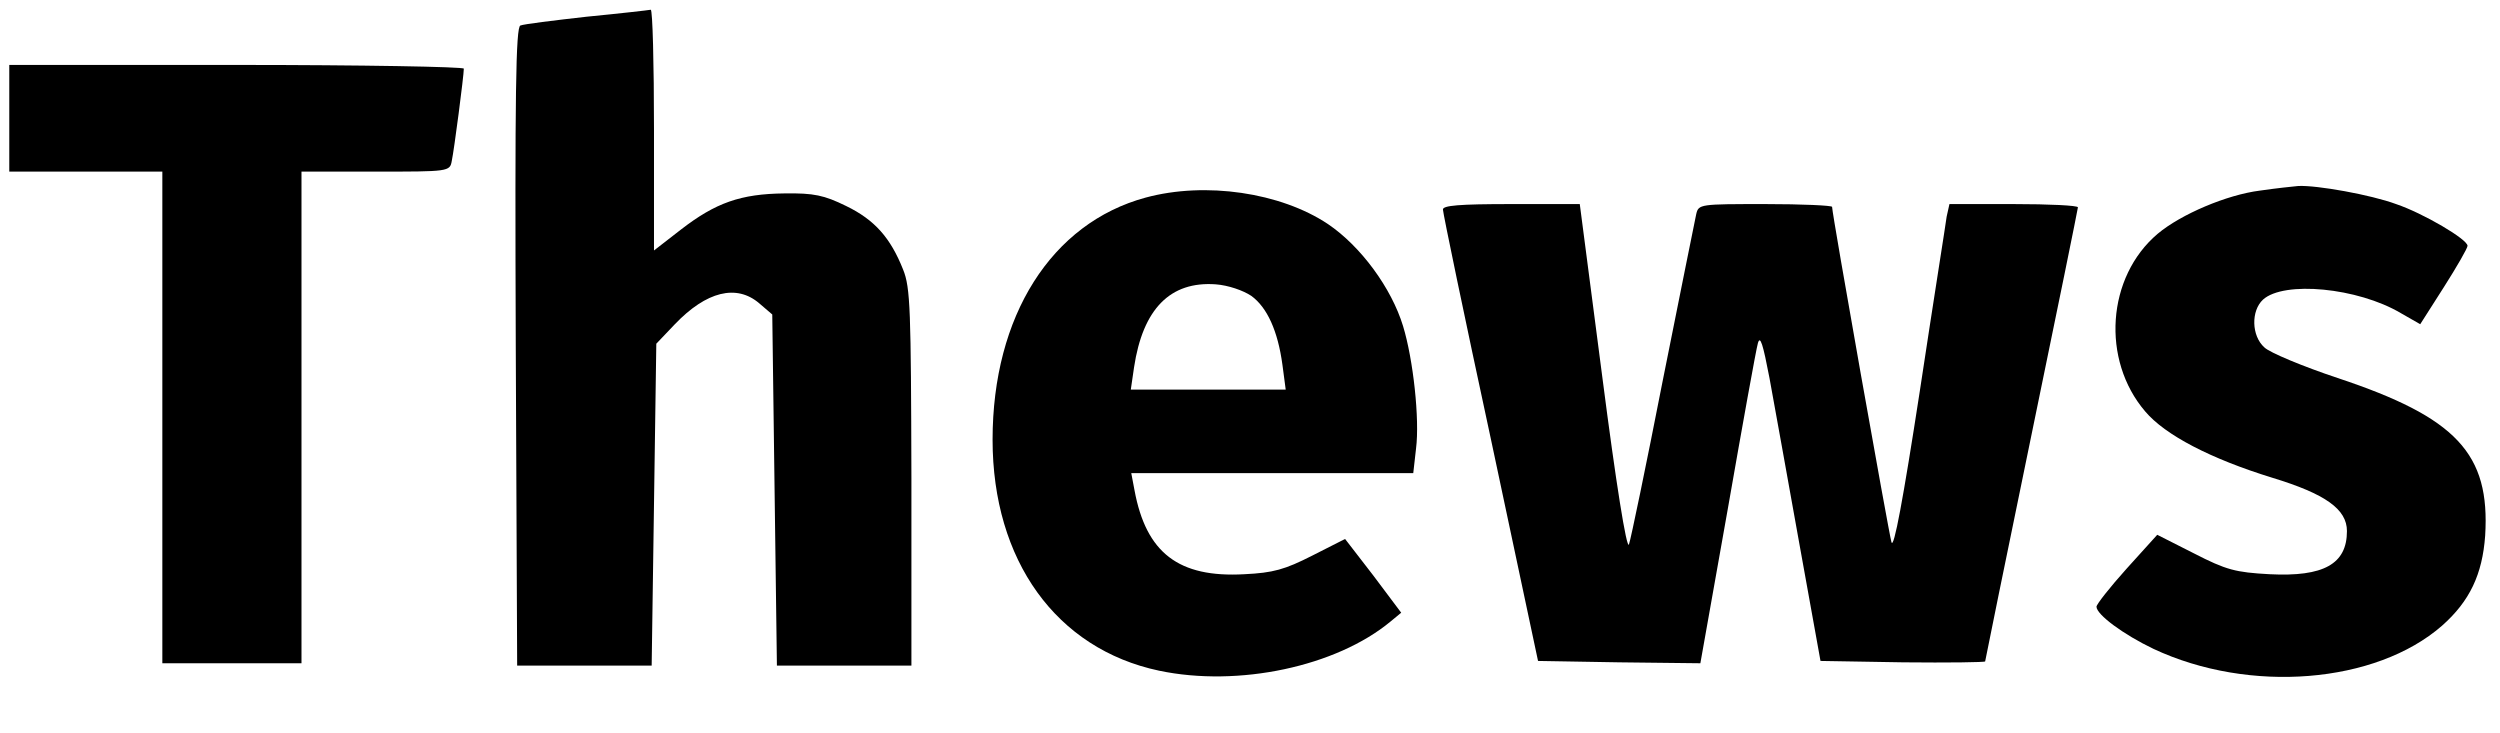 <?xml version="1.0" standalone="no"?>
<!DOCTYPE svg PUBLIC "-//W3C//DTD SVG 20010904//EN"
 "http://www.w3.org/TR/2001/REC-SVG-20010904/DTD/svg10.dtd">
<svg version="1.0" xmlns="http://www.w3.org/2000/svg"
 width="539pt" height="158pt" viewBox="0 0 539 158"
 preserveAspectRatio="xMidYMid meet">

<g transform="translate(0,158) scale(0.1,-0.1)"
fill="#000000" stroke="none">
<path d="M1265 1544 c-71 -8 -136 -16 -143 -19 -10 -3 -12 -147 -10 -692 l3
-688 145 0 145 0 5 347 5 347 40 42 c68 71 133 87 182 45 l28 -24 5 -379 5
-378 145 0 145 0 0 405 c-1 361 -2 410 -18 449 -27 68 -61 107 -123 137 -47
23 -69 28 -133 27 -94 -1 -148 -20 -223 -78 l-58 -45 0 260 c0 143 -3 259 -7
259 -5 -1 -66 -8 -138 -15z"/>
<path d="M20 1325 l0 -115 165 0 165 0 0 -530 0 -530 150 0 150 0 0 530 0 530
160 0 c157 0 160 0 164 23 5 23 26 184 26 199 0 4 -220 8 -490 8 l-490 0 0
-115z"/>
<path d="M4872 1169 c-71 -9 -170 -51 -220 -93 -110 -93 -122 -272 -27 -383
43 -51 141 -102 274 -143 115 -35 161 -68 161 -115 0 -71 -50 -99 -167 -93
-73 4 -93 9 -163 45 l-79 40 -66 -73 c-36 -40 -65 -77 -65 -82 0 -17 58 -60
123 -91 207 -97 479 -75 622 50 60 53 87 111 93 194 11 177 -62 255 -318 340
-75 25 -147 55 -158 66 -28 25 -29 79 -3 103 45 41 204 26 297 -29 l42 -24 51
80 c28 44 51 84 51 89 0 14 -95 70 -154 90 -54 20 -171 41 -211 39 -11 -1 -49
-5 -83 -10z"/>
<path d="M2470 1154 c-203 -55 -330 -255 -330 -522 0 -260 137 -451 359 -498
171 -36 382 9 499 106 l23 19 -60 80 -61 79 -71 -36 c-59 -30 -84 -37 -146
-40 -142 -8 -212 46 -237 181 l-7 37 304 0 304 0 6 53 c8 63 -6 192 -28 264
-25 82 -91 172 -162 220 -102 68 -264 92 -393 57z m228 -212 c34 -25 57 -75
67 -149 l7 -53 -167 0 -167 0 7 48 c19 126 78 186 176 179 27 -2 59 -13 77
-25z"/>
<path d="M3111 1128 c0 -7 46 -229 103 -493 l102 -480 175 -3 175 -2 59 332
c32 183 61 344 65 358 5 18 11 -2 25 -75 10 -55 39 -215 64 -355 l46 -255 178
-3 c97 -1 177 0 177 2 0 2 45 222 100 489 55 266 100 487 100 490 0 4 -62 7
-139 7 l-138 0 -6 -27 c-2 -16 -29 -185 -58 -377 -36 -234 -56 -341 -61 -325
-6 21 -128 707 -128 723 0 3 -65 6 -144 6 -141 0 -144 0 -149 -22 -3 -13 -35
-174 -72 -358 -36 -184 -69 -343 -73 -354 -5 -11 -28 133 -57 358 l-49 376
-148 0 c-112 0 -148 -3 -147 -12z"/>
</g>
</svg>

